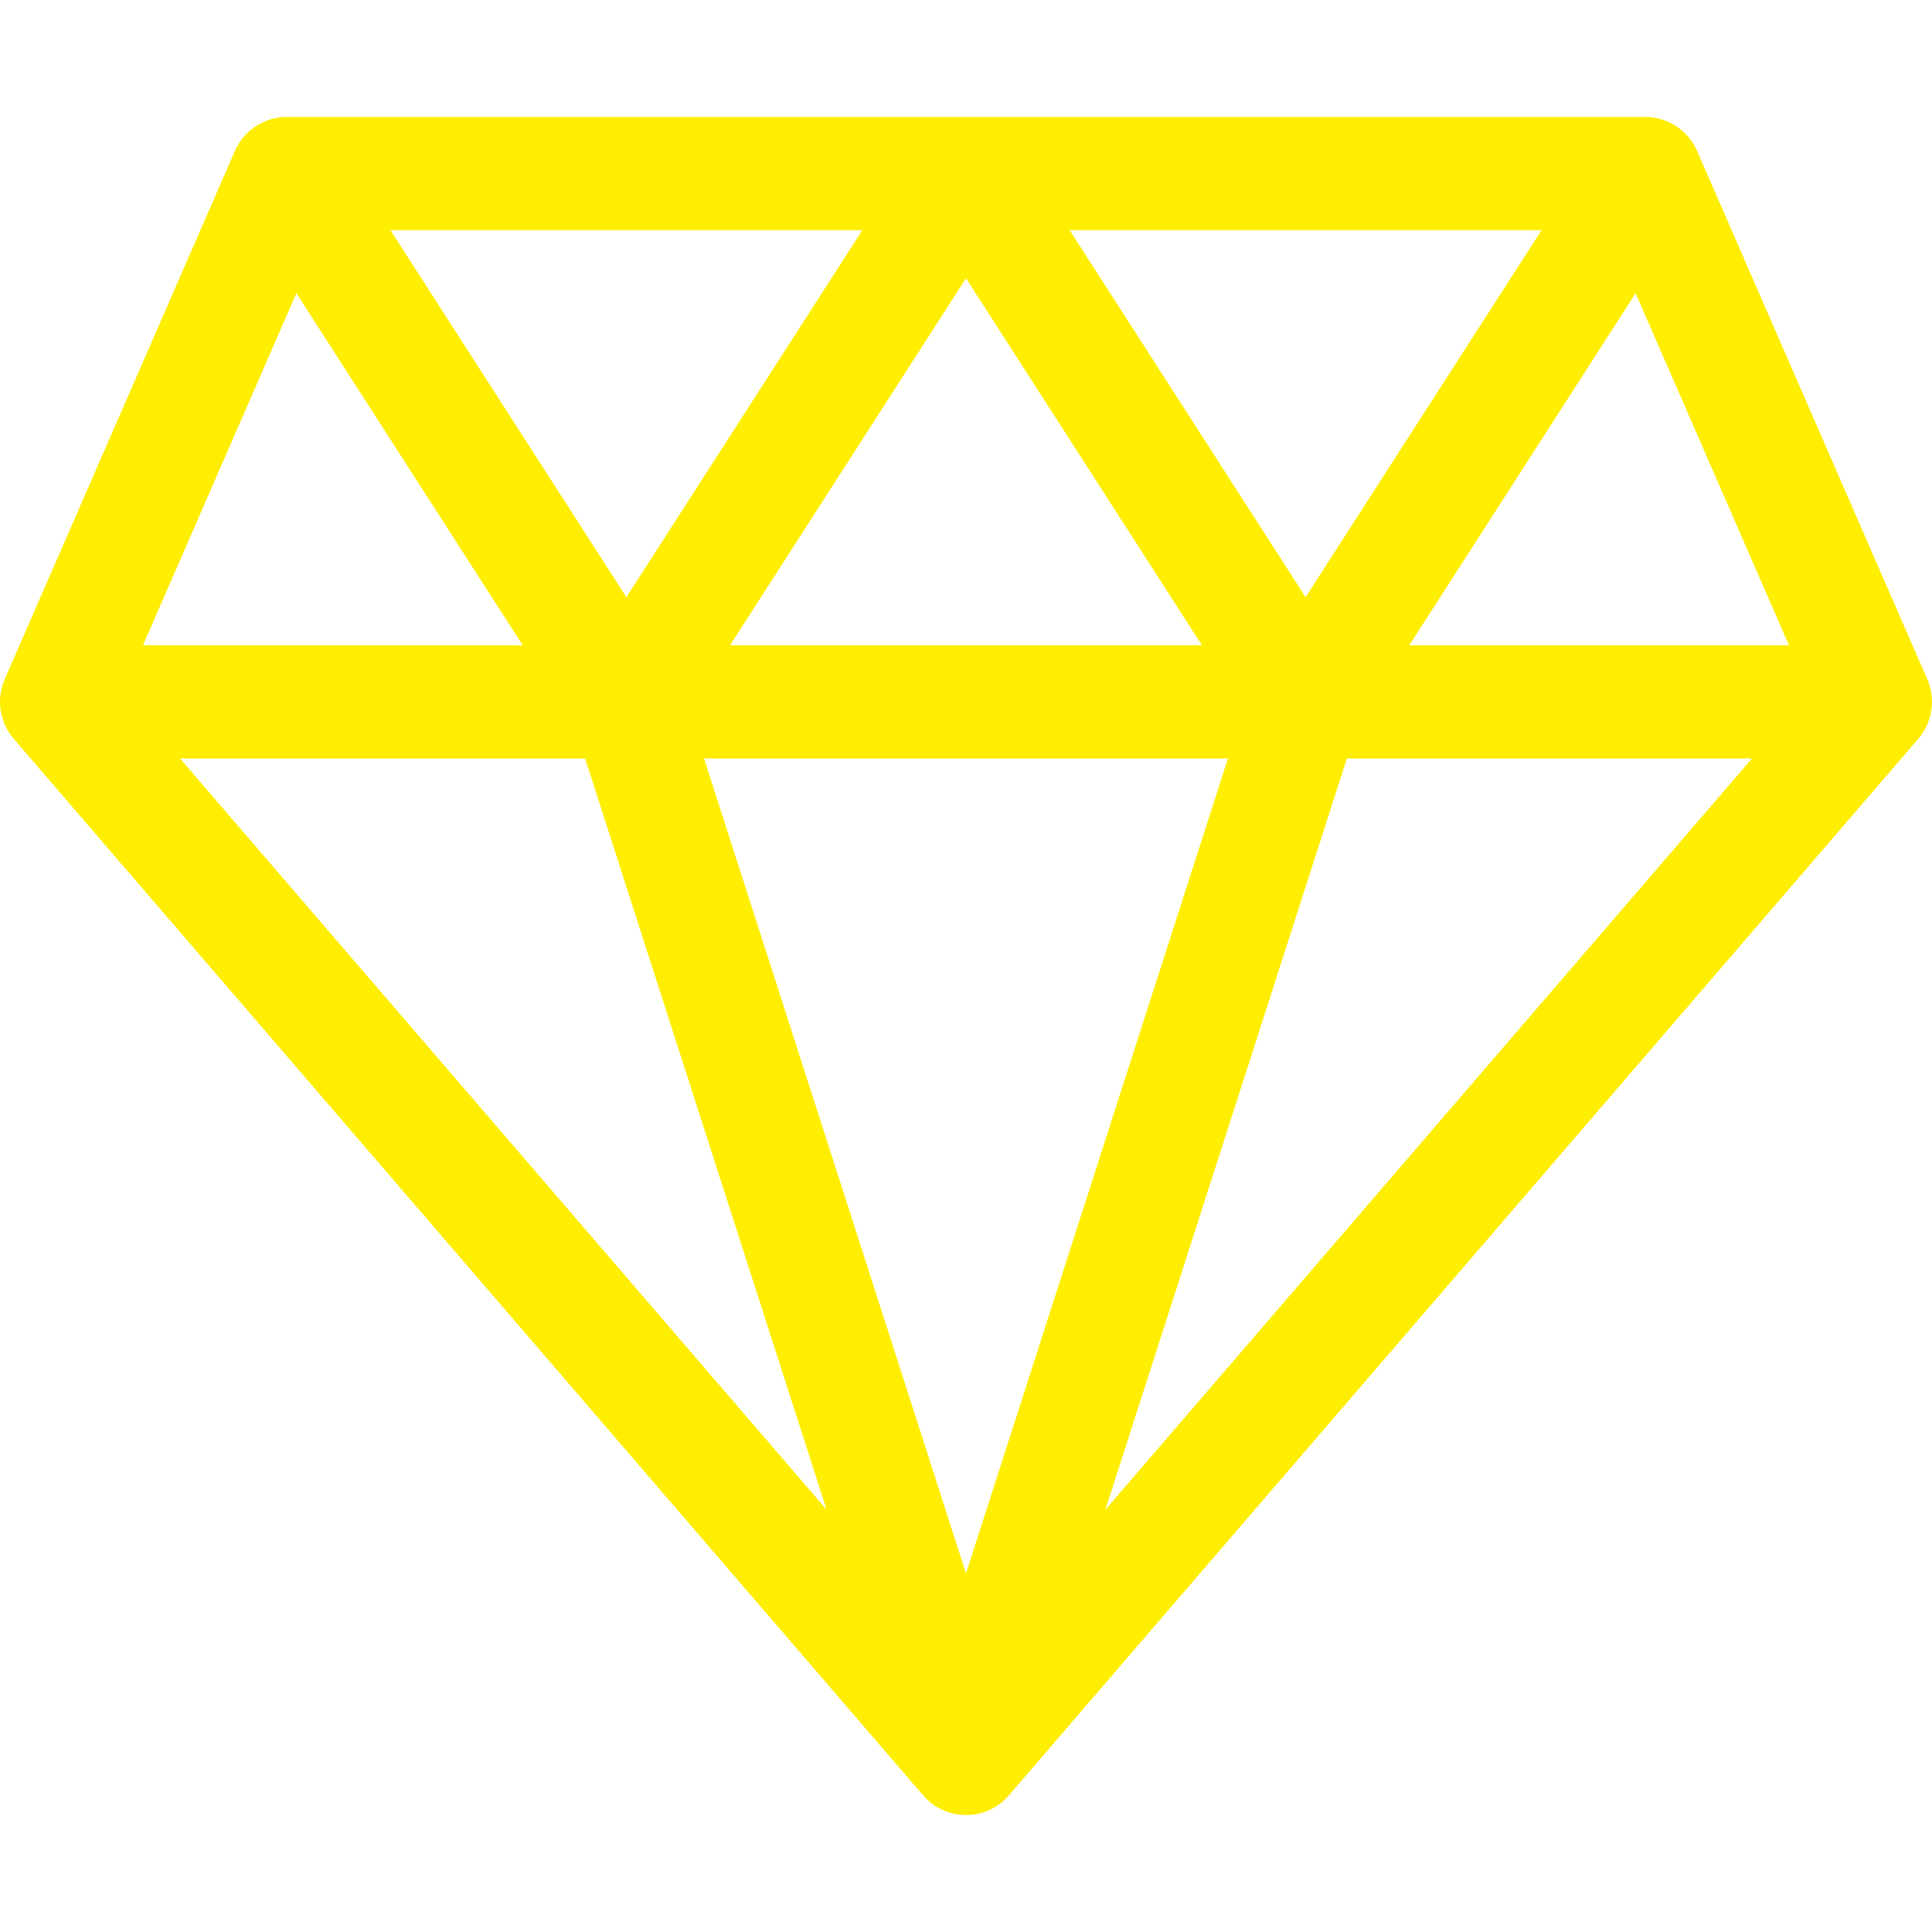 <?xml version="1.0"?>
<svg xmlns="http://www.w3.org/2000/svg" id="Capa_1" enable-background="new 0 0 512 512" height="512px" viewBox="0 0 512 512" width="512px"><g><g><path d="m510.752 180.008-61-140c-2.384-5.471-7.784-9.008-13.752-9.008h-360c-5.968 0-11.368 3.537-13.751 9.008l-61 140c-2.3 5.281-1.375 11.412 2.383 15.777l241 280c2.85 3.311 7 5.215 11.369 5.215s8.519-1.904 11.369-5.215l241-280c3.756-4.365 4.682-10.496 2.382-15.777zm-185.329 20.992-69.423 215.983-69.423-215.983zm-131.948-30 62.525-97.261 62.525 97.261zm90-110h125.05l-62.525 97.261zm-117.475 97.261-62.525-97.261h125.05zm53.058 241.824-171.356-199.085h107.364zm137.876-199.085h107.364l-171.355 199.085zm16.541-30 59.977-93.297 40.65 93.297zm-294.926-93.297 59.976 93.297h-100.627z" data-original="#000000" class="active-path" data-old_color="#000000" fill="#FFEE00"/></g></g> </svg>
